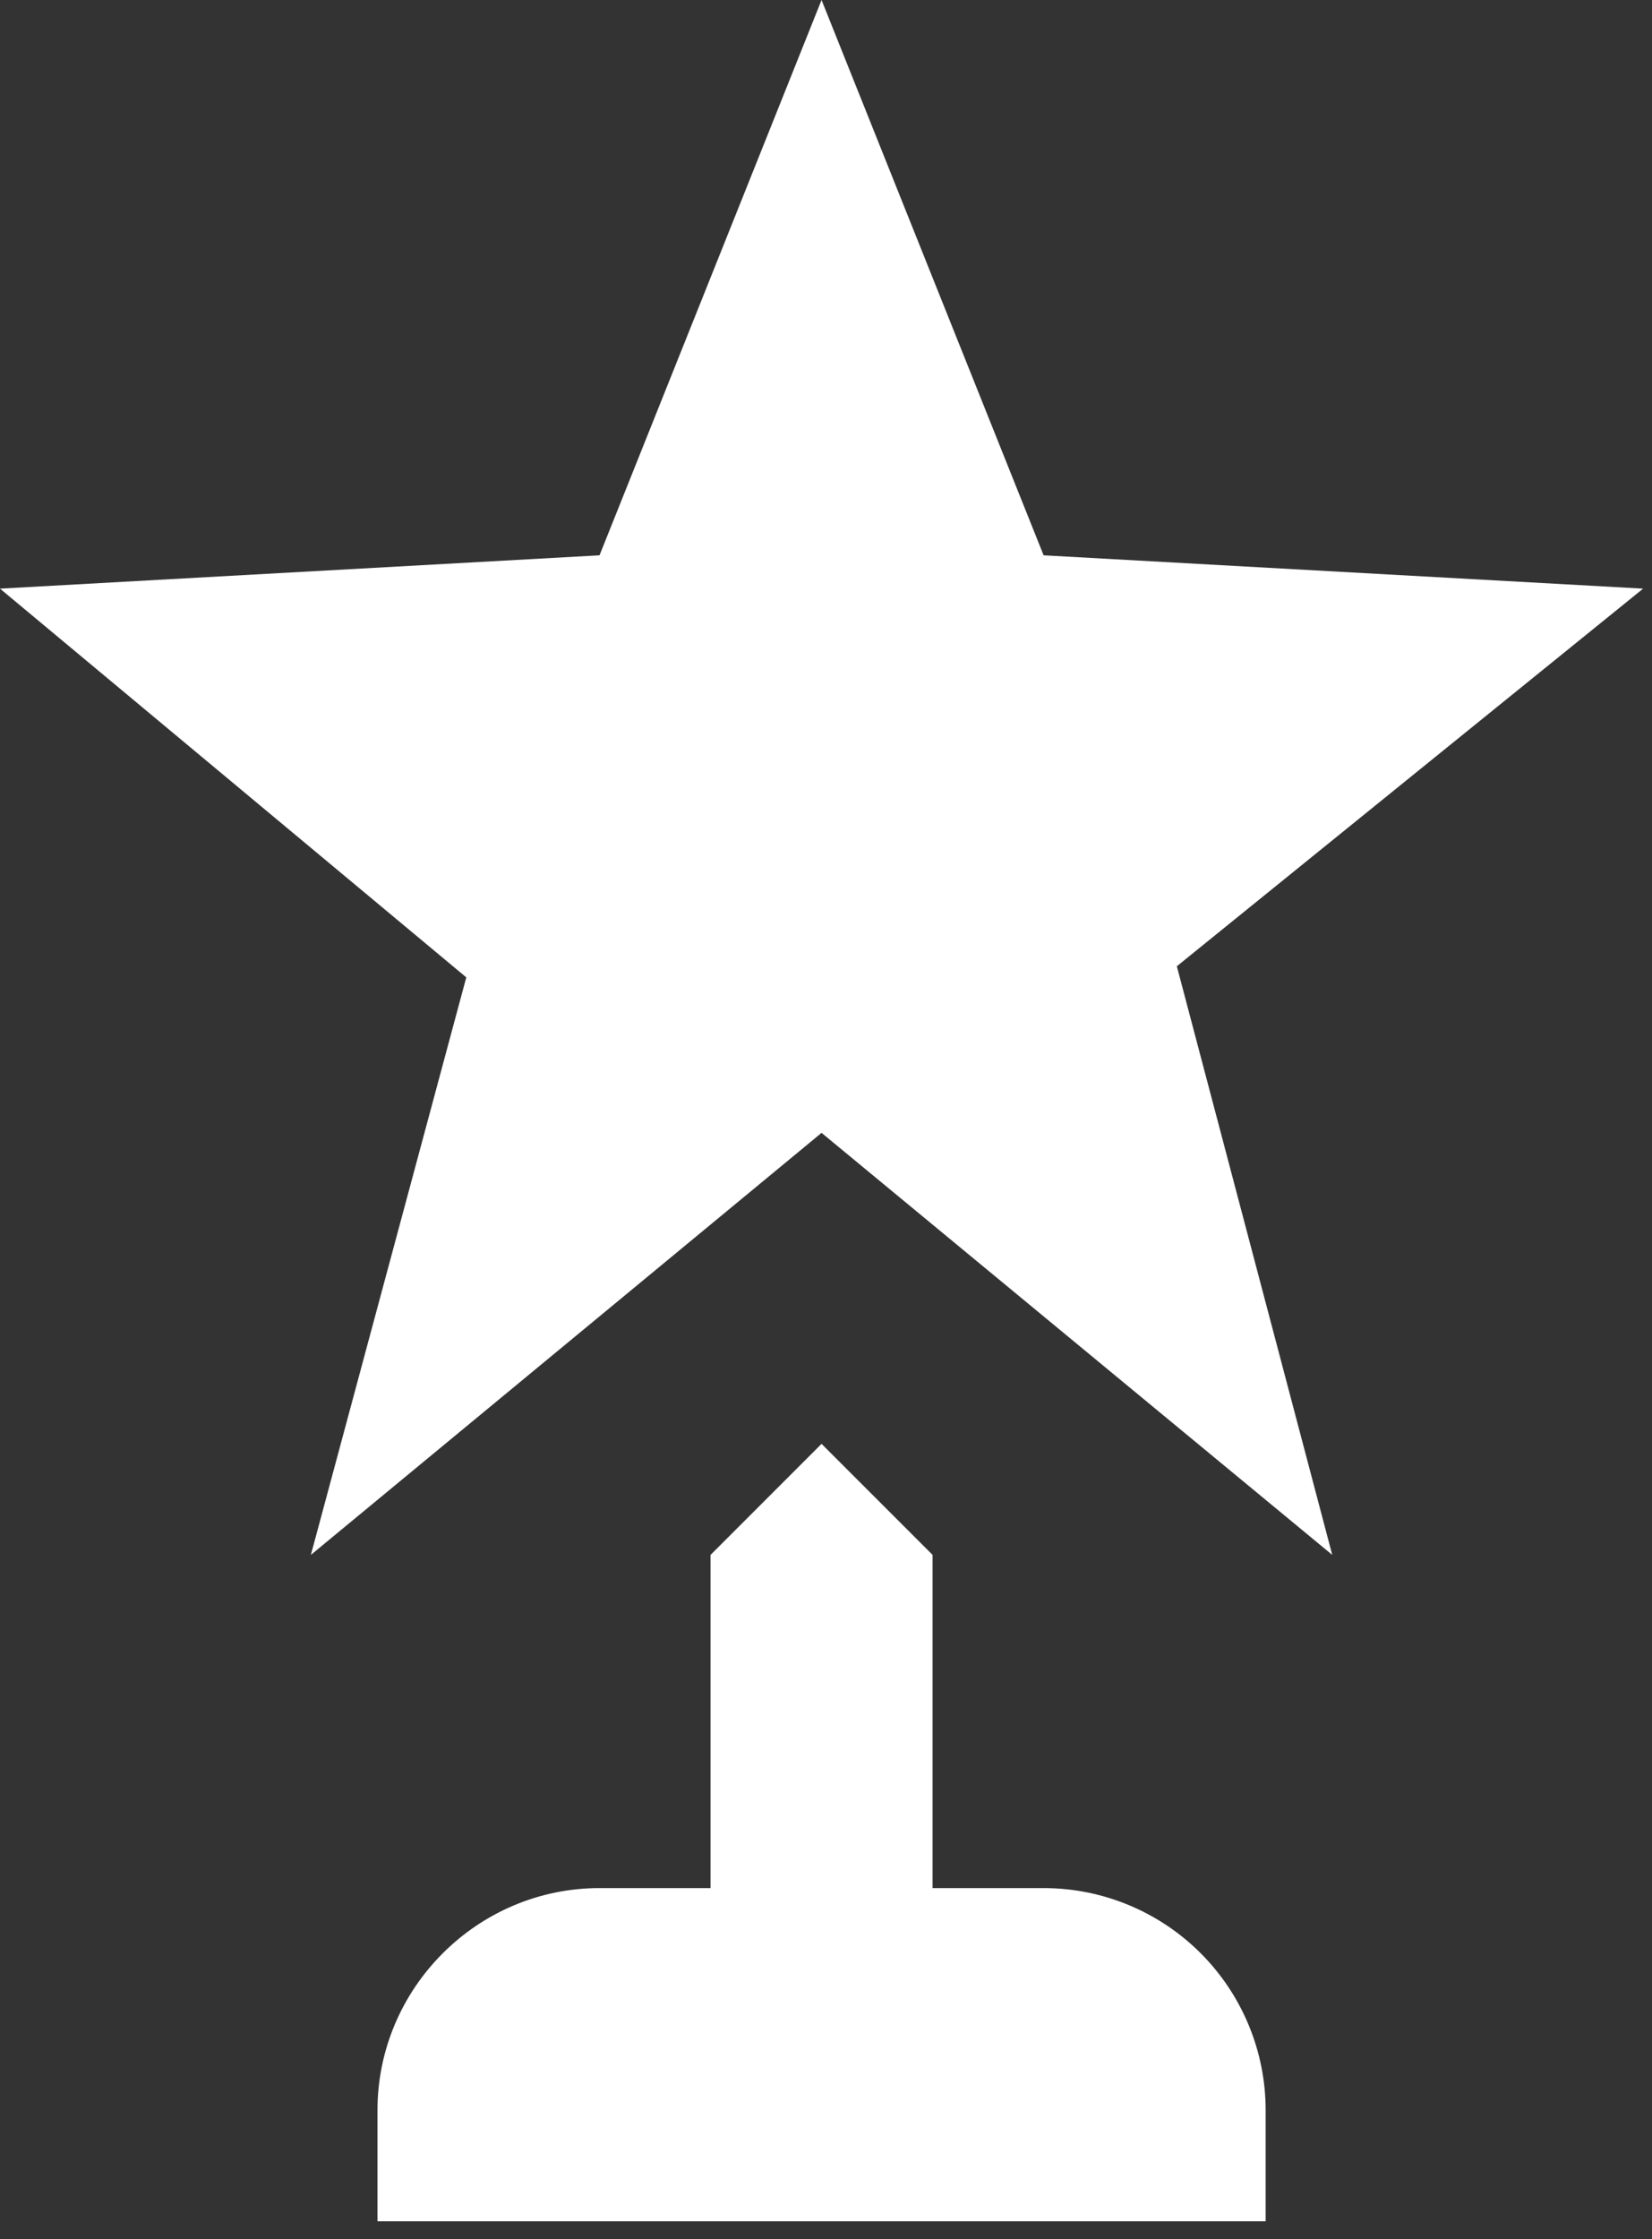 <svg width="62" height="84" viewBox="0 0 62 84" fill="none" xmlns="http://www.w3.org/2000/svg">
<rect x="0" y="0" width="62" height="84" fill="#333333" stroke="none"/>
<path d="M44.167 36.25L50 58.333L30.833 42.5L11.667 58.333L17.5 36.667L0 22.083L22.5 20.833L30.833 0L39.167 20.833L61.667 22.083L44.167 36.25ZM39.167 70.833H35V58.333L30.833 54.167L26.667 58.333V70.833H22.5C17.917 70.833 14.167 74.583 14.167 79.167V83.333H47.5V79.167C47.5 76.957 46.622 74.837 45.059 73.274C43.496 71.711 41.377 70.833 39.167 70.833Z" fill="white"/>
</svg>
